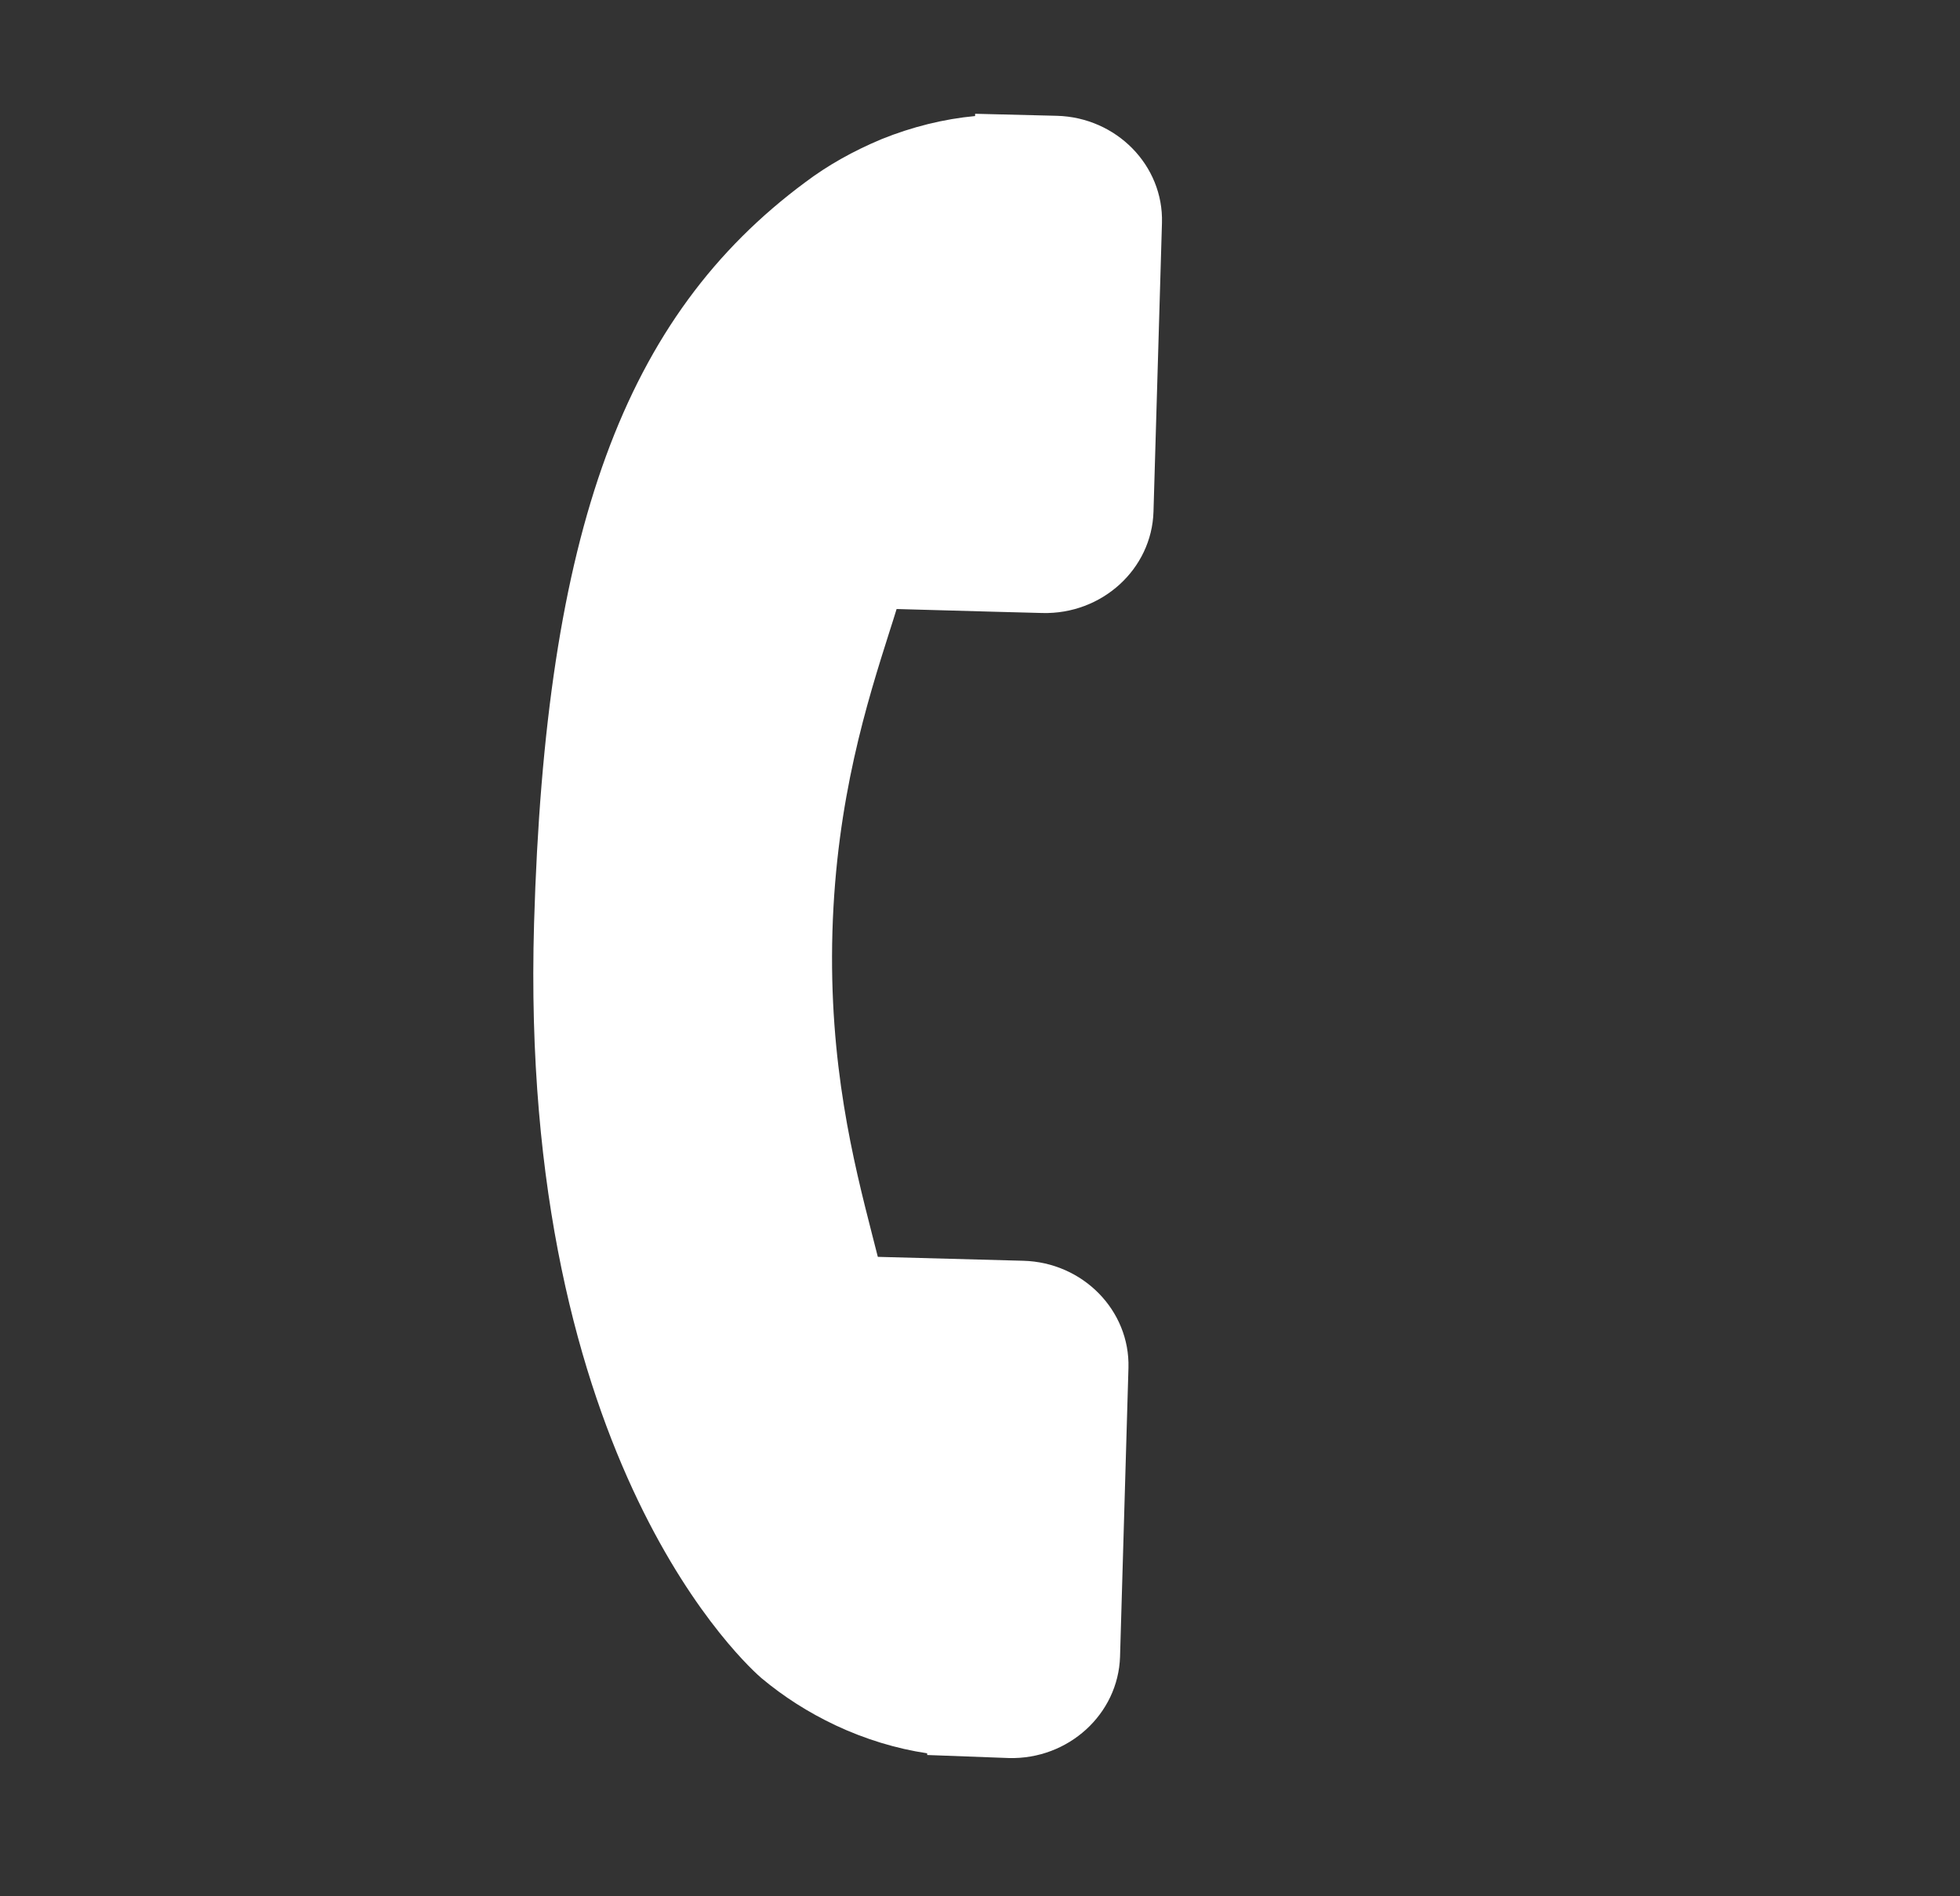 <svg width="31" height="30" viewBox="0 0 31 30" fill="none" xmlns="http://www.w3.org/2000/svg">
<rect x="0" y="0" width="31" height="30" fill="#333333" stroke="none"/>
<path d="M17.715 26.209L17.848 21.64C17.873 20.732 17.127 19.971 16.185 19.946L13.884 19.884C13.854 19.77 13.824 19.652 13.793 19.528C13.502 18.39 13.105 16.831 13.166 14.737C13.228 12.637 13.717 11.1 14.073 9.978C14.111 9.859 14.148 9.745 14.181 9.635L15.725 9.678L16.485 9.698C17.429 9.723 18.217 9.003 18.244 8.095L18.378 3.526C18.404 2.618 17.658 1.857 16.715 1.832L15.423 1.8L15.422 1.836C14.929 1.882 14.427 2.006 13.944 2.201C13.488 2.392 13.093 2.615 12.738 2.882C9.871 5.006 8.628 8.403 8.447 14.606C8.197 23.18 11.884 26.412 12.045 26.55C12.4 26.846 12.782 27.09 13.215 27.295C13.681 27.514 14.175 27.665 14.664 27.738L14.665 27.765L15.956 27.813C16.898 27.838 17.687 27.118 17.715 26.209Z" fill="white"/>
</svg>
